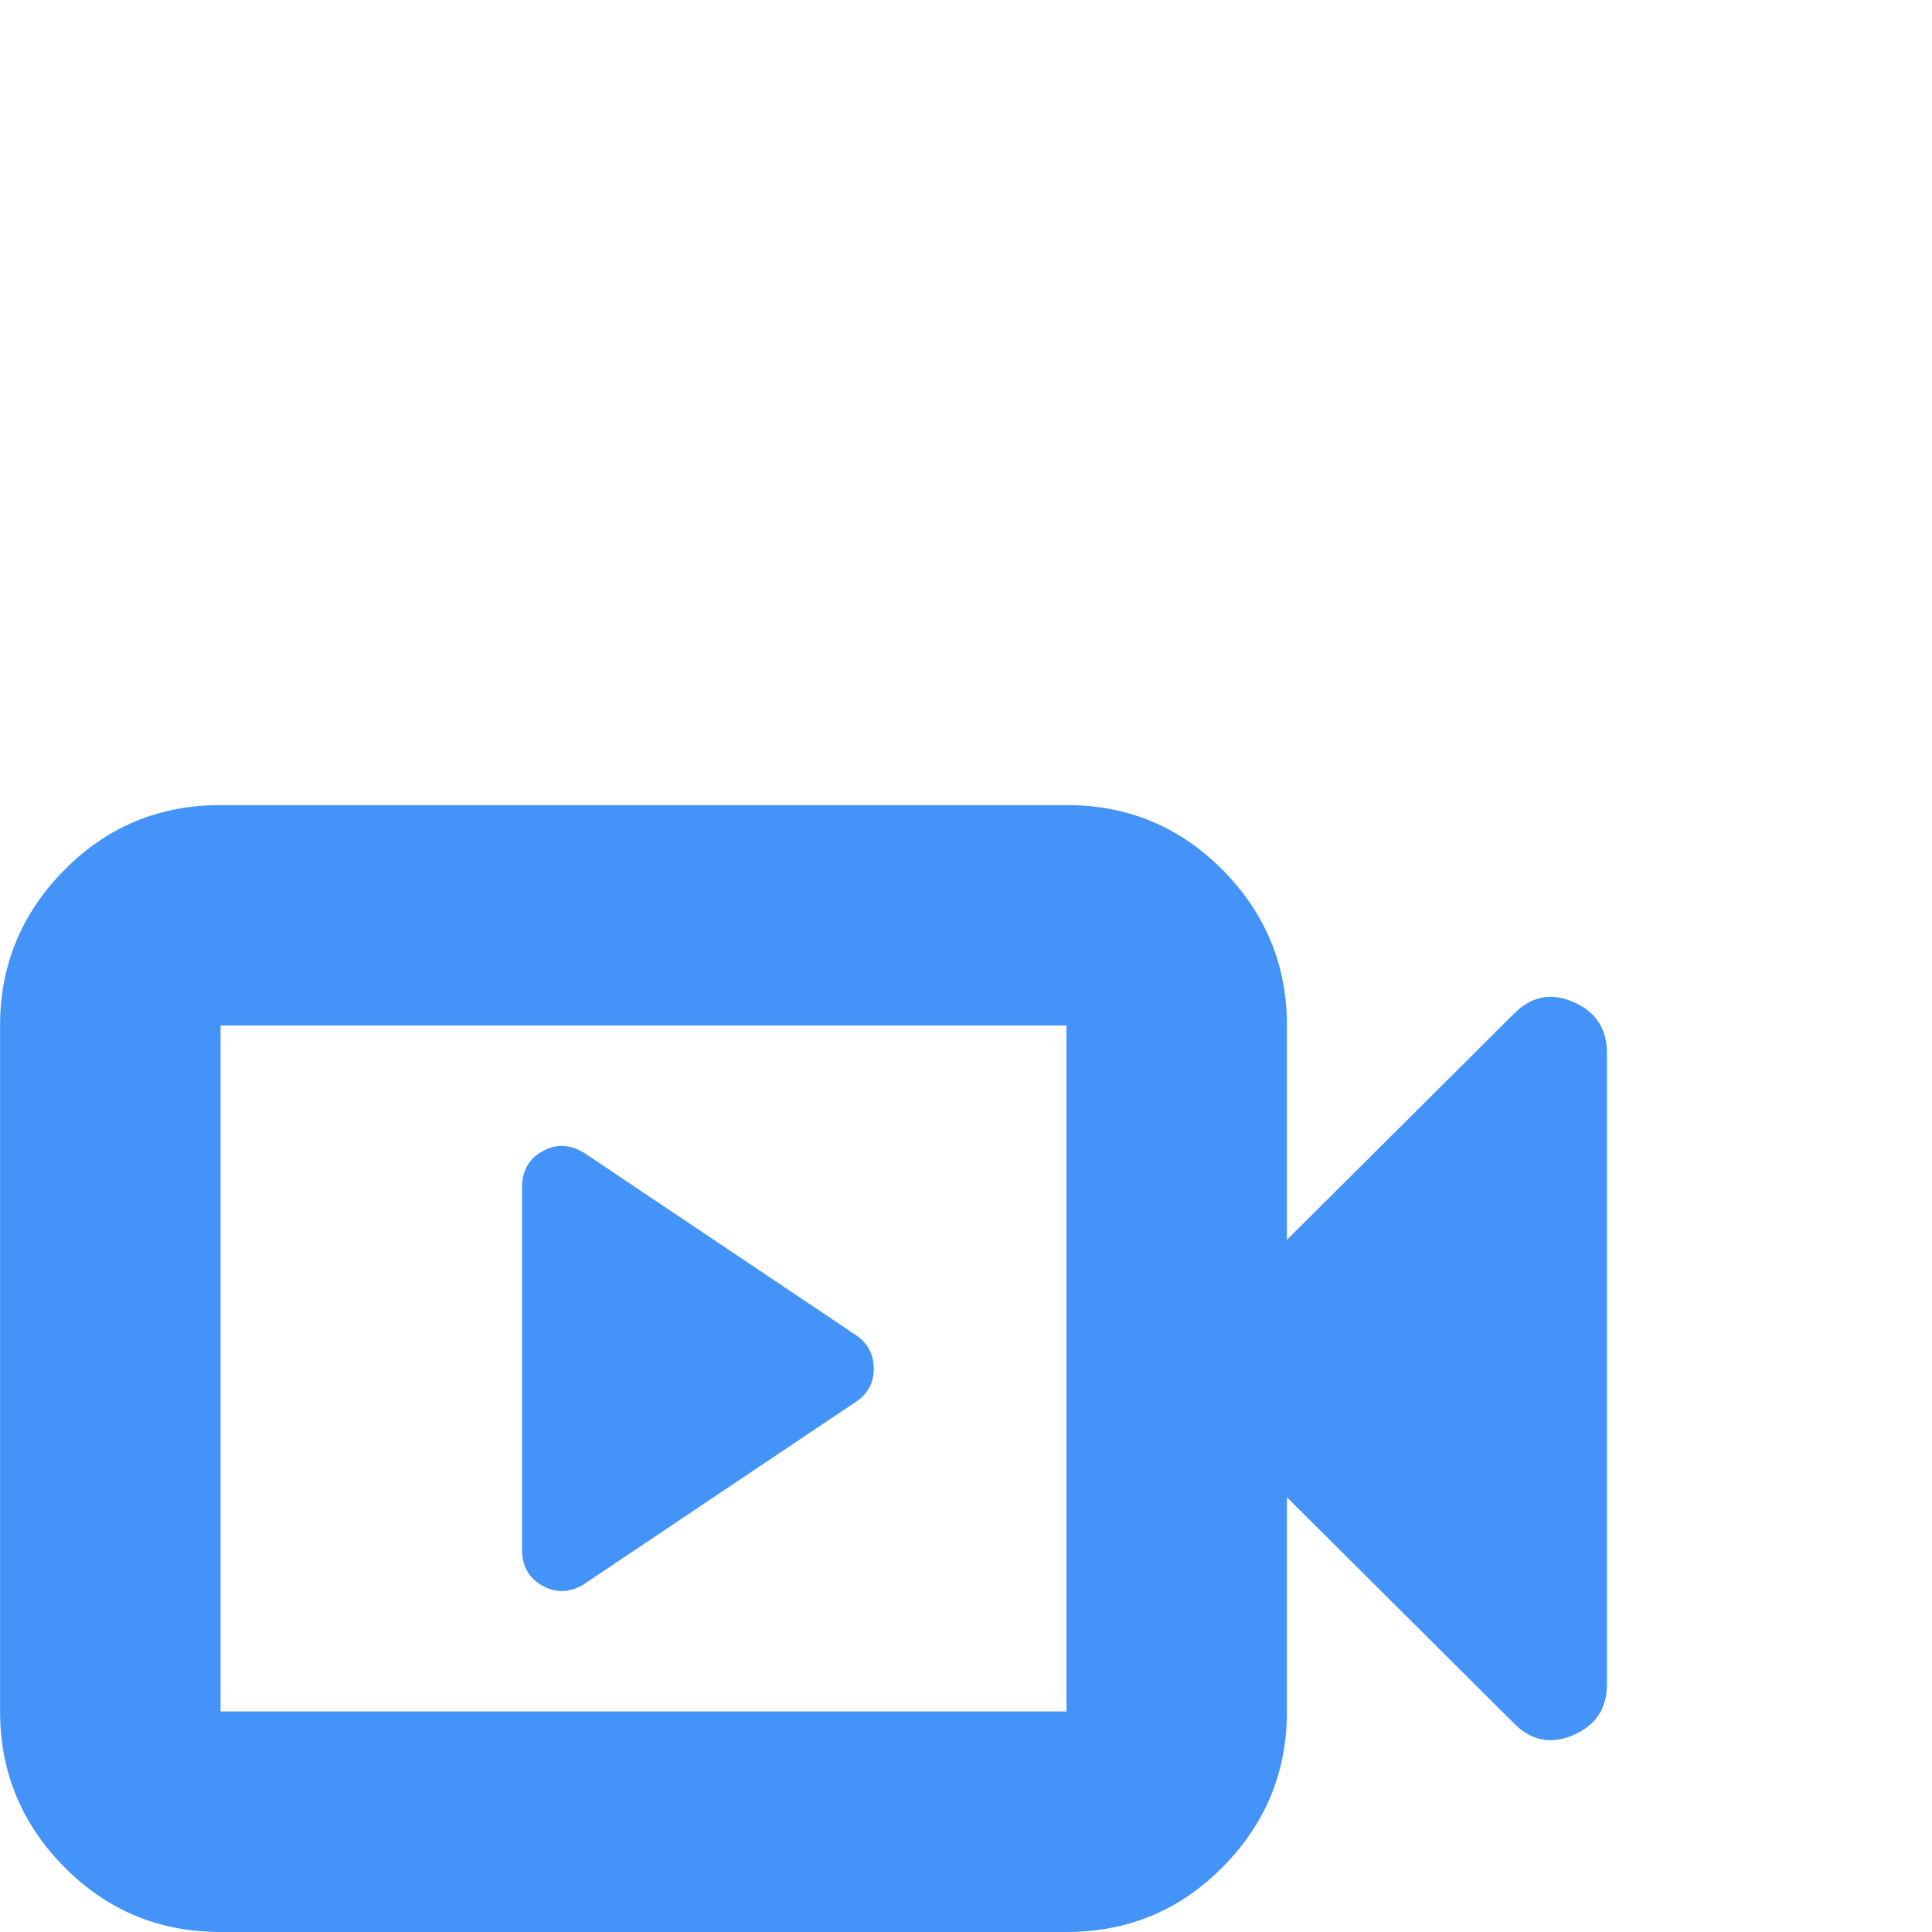 <svg xmlns="http://www.w3.org/2000/svg" viewBox="0 0 24 24" fill="#4493f8"><path d="m7.268,19.67l3.357-2.251c.153-.098.229-.237.229-.417s-.076-.321-.229-.422l-3.357-2.251c-.178-.114-.353-.125-.525-.03-.172.094-.258.244-.258.45v4.502c0,.206.086.356.258.45.172.094.347.084.525-.03Zm-4.528,4.33c-.762,0-1.409-.269-1.941-.807-.532-.538-.798-1.182-.798-1.932v-8.521c0-.75.266-1.394.798-1.932.532-.538,1.179-.807,1.941-.807h10.508c.762,0,1.409.269,1.941.807.532.538.798,1.182.798,1.932v2.661l2.808-2.796c.218-.227.467-.28.747-.159.28.12.42.331.42.633v7.843c0,.302-.14.513-.42.633-.28.12-.529.067-.747-.159l-2.808-2.796v2.661c0,.75-.266,1.394-.798,1.932-.532.538-1.179.807-1.941.807,0,0-10.508,0-10.508,0Zm0-2.74h10.508v-8.521H2.74s0,8.521,0,8.521Zm0,0v-8.521s0,8.521,0,8.521Z"/></svg>